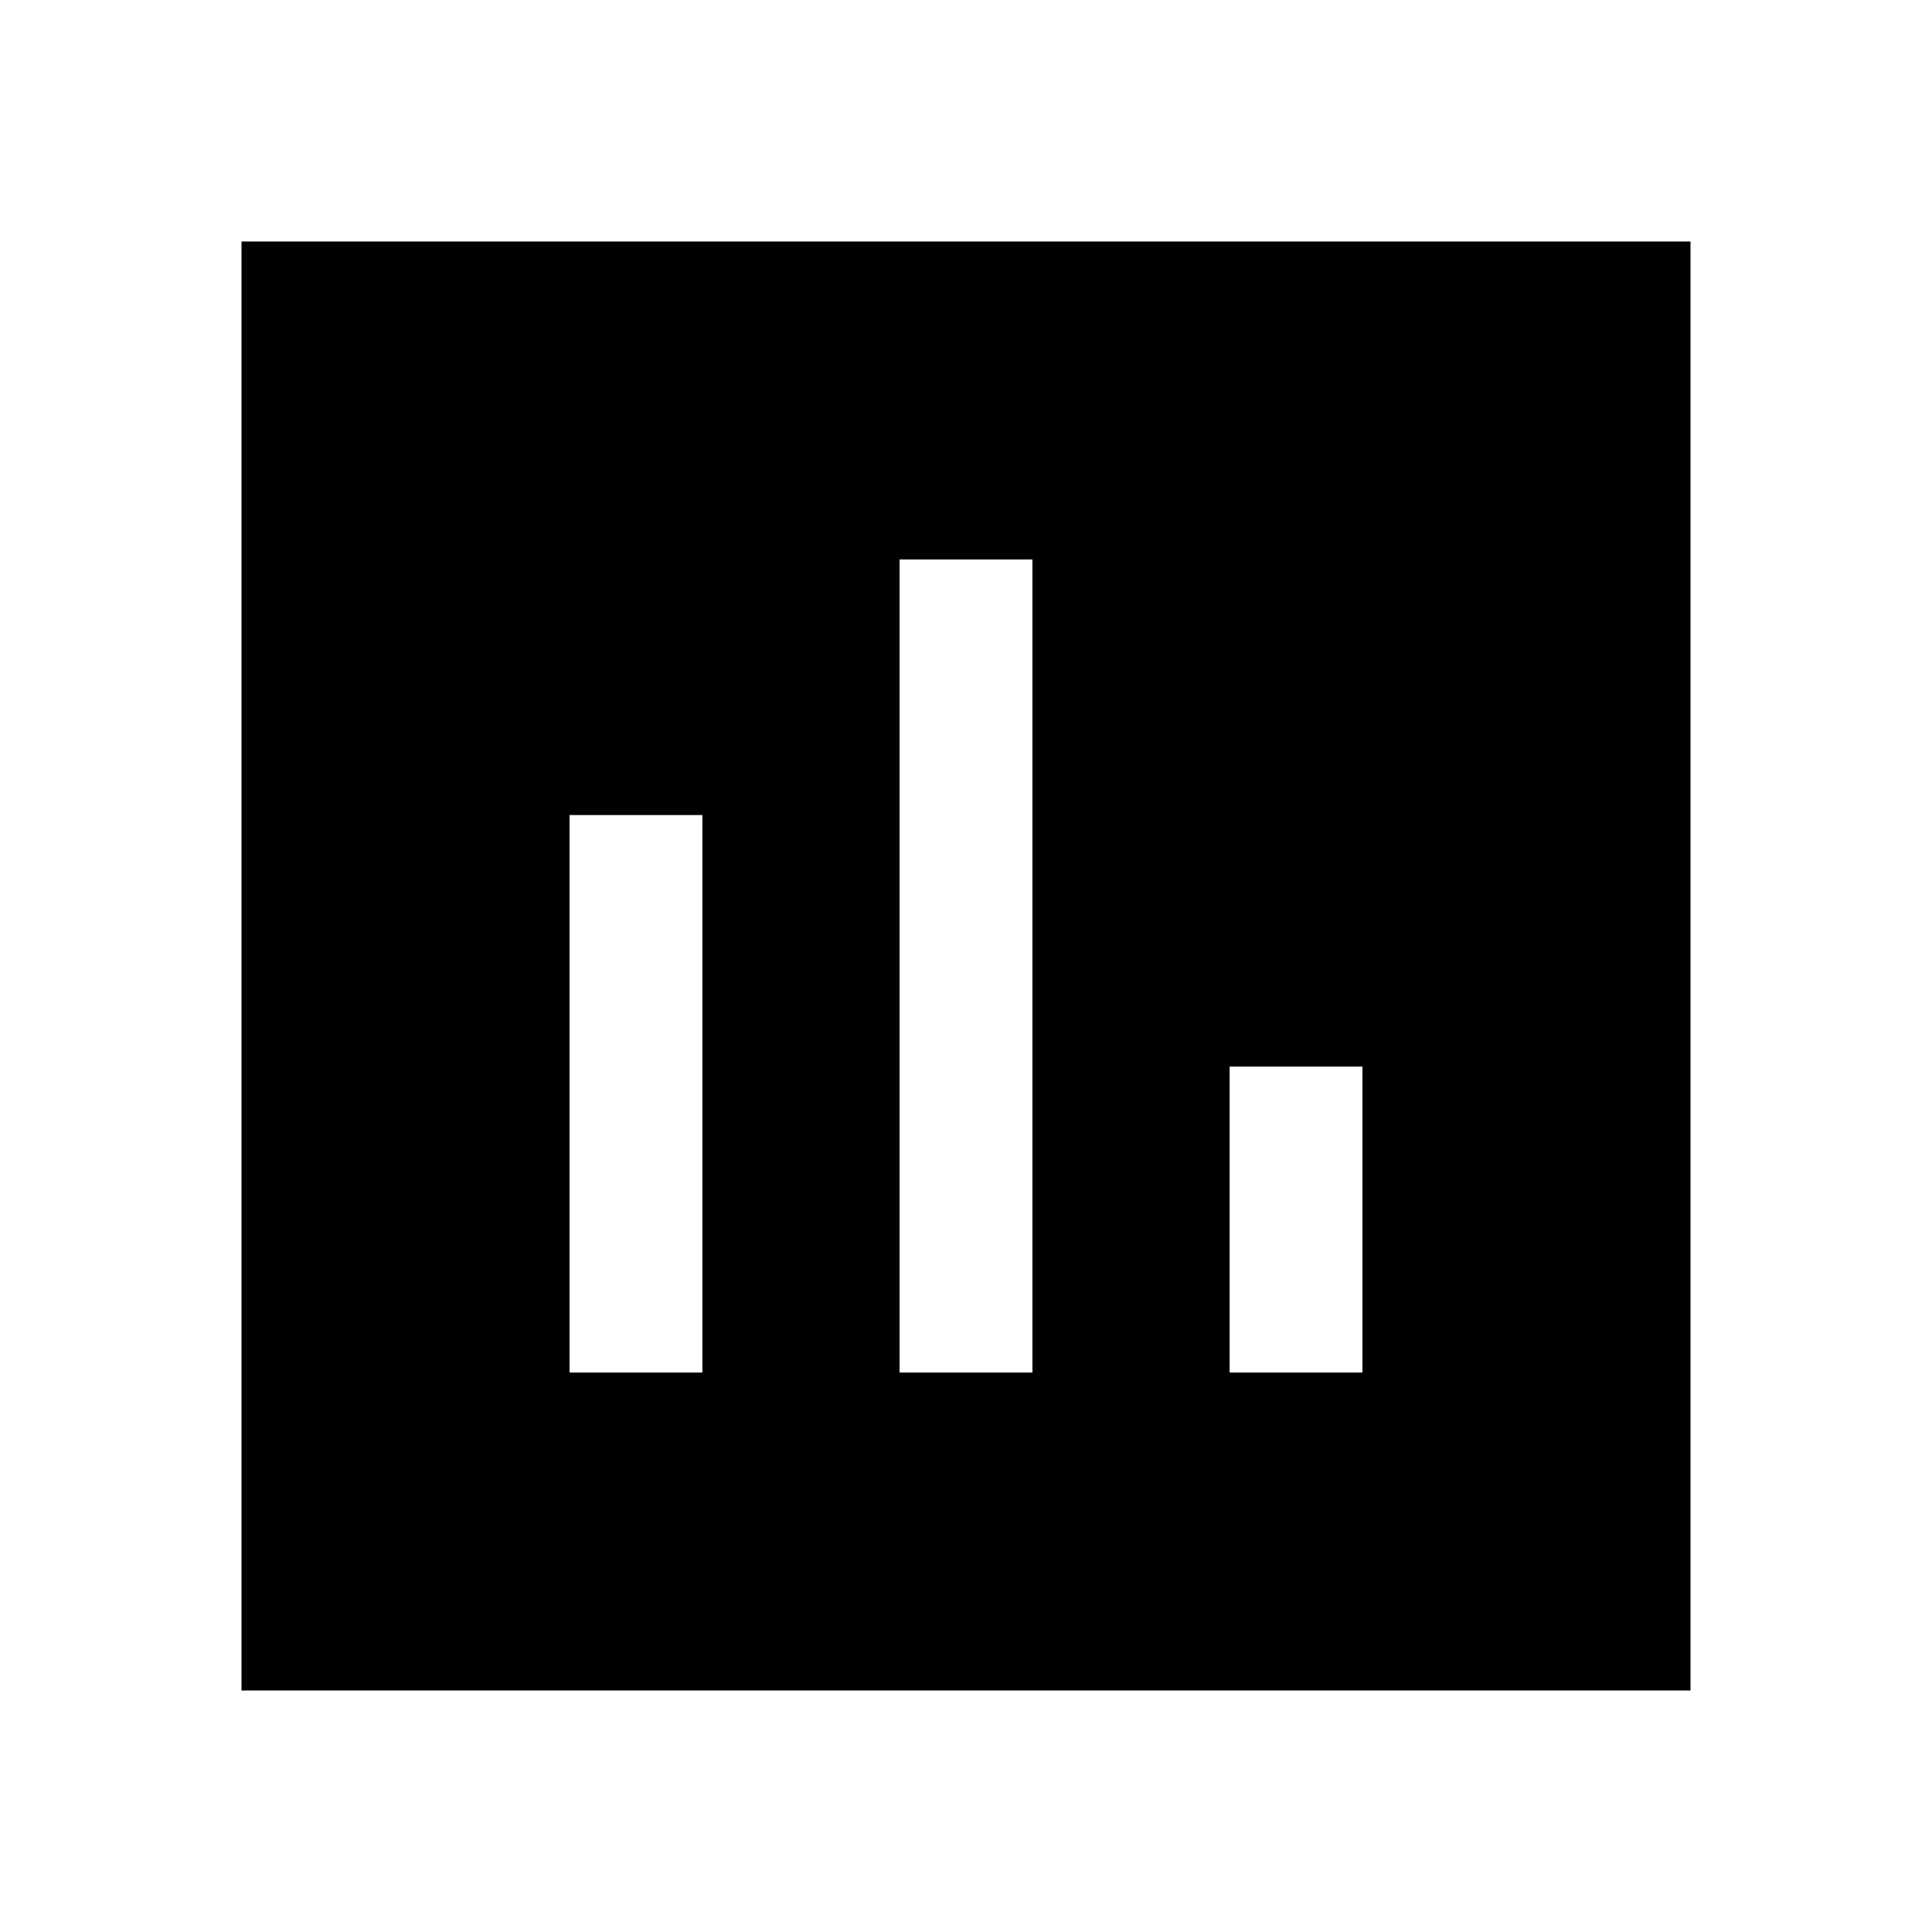<svg xmlns="http://www.w3.org/2000/svg" height="40" width="40"><path d="M11.792 28.417H14.542V16.875H11.792ZM18.625 28.417H21.375V11.583H18.625ZM25.458 28.417H28.208V22.083H25.458ZM5 35V5H35V35Z"/></svg>
